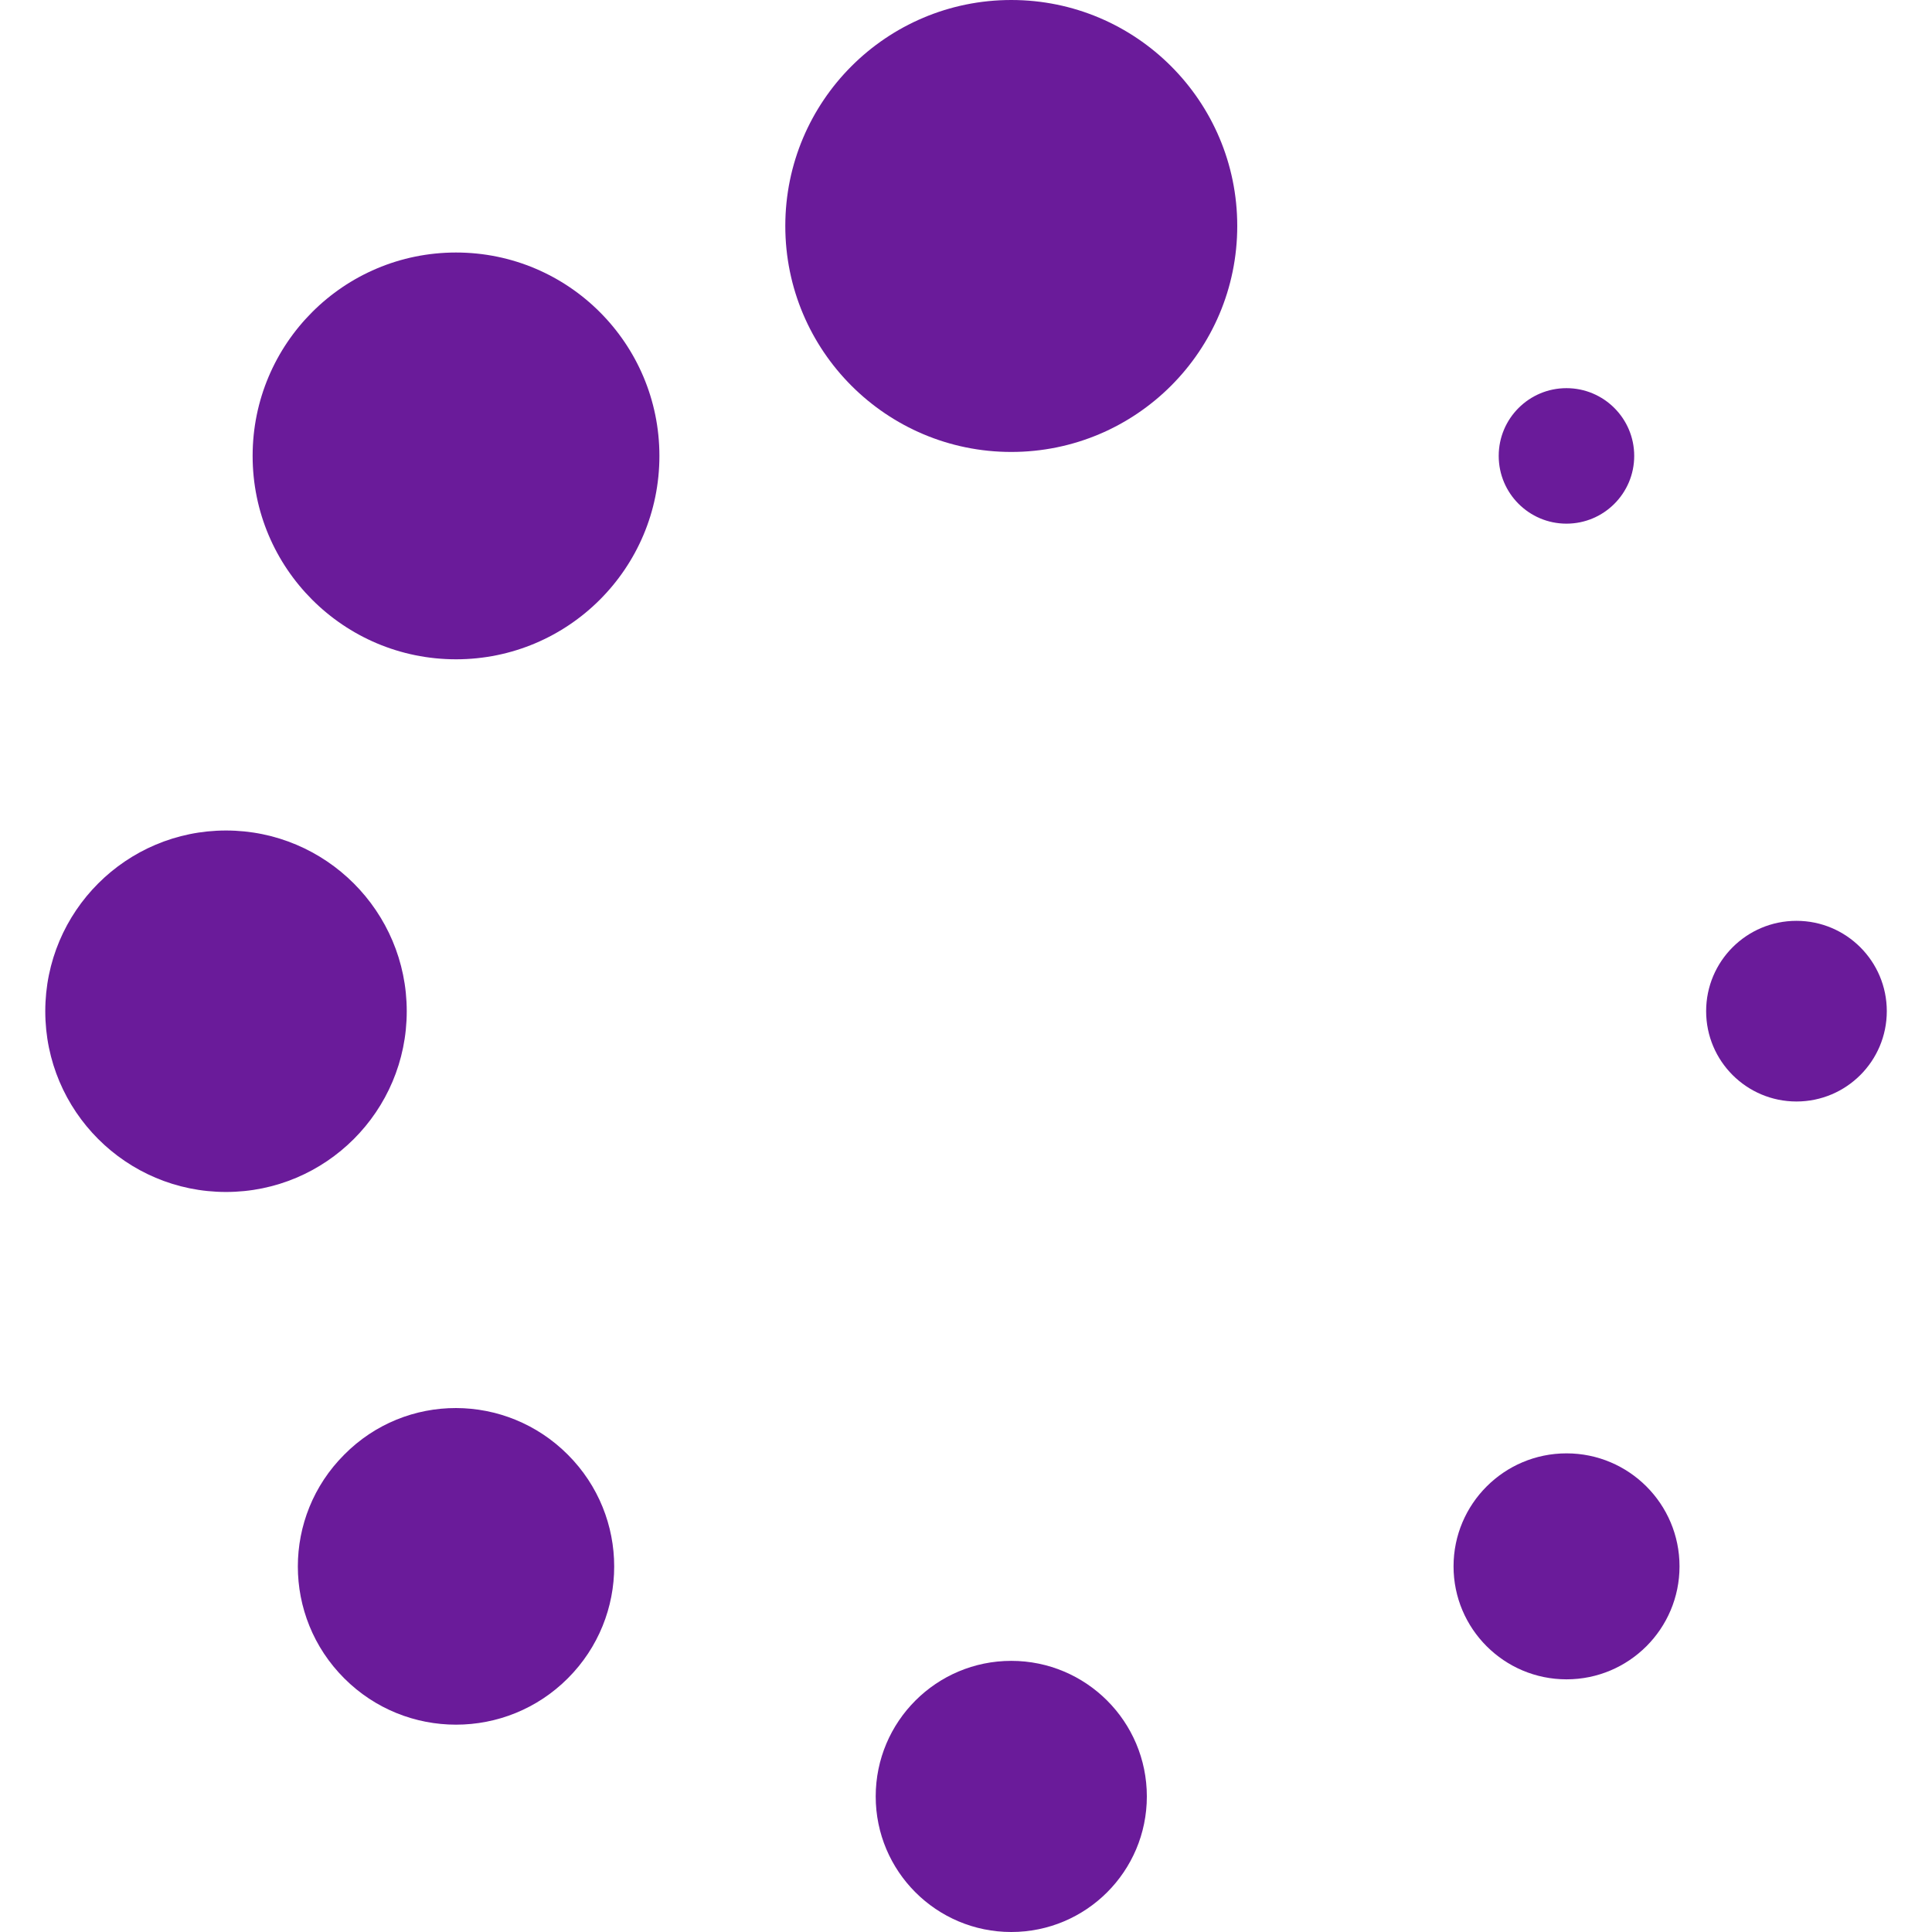 <?xml version="1.0" encoding="iso-8859-1"?>
<!-- Generator: Adobe Illustrator 16.0.0, SVG Export Plug-In . SVG Version: 6.00 Build 0)  -->
<!DOCTYPE svg PUBLIC "-//W3C//DTD SVG 1.1//EN" "http://www.w3.org/Graphics/SVG/1.1/DTD/svg11.dtd">
<svg xmlns="http://www.w3.org/2000/svg" xmlns:xlink="http://www.w3.org/1999/xlink" version="1.1" id="Capa_1" x="0px" y="0px" width="512px" height="512px" viewBox="0 0 26.349 26.35" style="enable-background:new 0 0 26.349 26.35;" xml:space="preserve">
<g>
	<g>
		<circle cx="13.792" cy="3.082" r="3.082" fill="#6a1b9a"/>
		<circle cx="13.792" cy="24.501" r="1.849" fill="#6a1b9a"/>
		<circle cx="6.219" cy="6.218" r="2.774" fill="#6a1b9a"/>
		<circle cx="21.365" cy="21.363" r="1.541" fill="#6a1b9a"/>
		<circle cx="3.082" cy="13.792" r="2.465" fill="#6a1b9a"/>
		<circle cx="24.501" cy="13.791" r="1.232" fill="#6a1b9a"/>
		<path d="M4.694,19.84c-0.843,0.843-0.843,2.207,0,3.05c0.842,0.843,2.208,0.843,3.05,0c0.843-0.843,0.843-2.207,0-3.05    C6.902,18.996,5.537,18.988,4.694,19.84z" fill="#6a1b9a"/>
		<circle cx="21.364" cy="6.218" r="0.924" fill="#6a1b9a"/>
	</g>
</g>
<g>
</g>
<g>
</g>
<g>
</g>
<g>
</g>
<g>
</g>
<g>
</g>
<g>
</g>
<g>
</g>
<g>
</g>
<g>
</g>
<g>
</g>
<g>
</g>
<g>
</g>
<g>
</g>
<g>
</g>
</svg>
